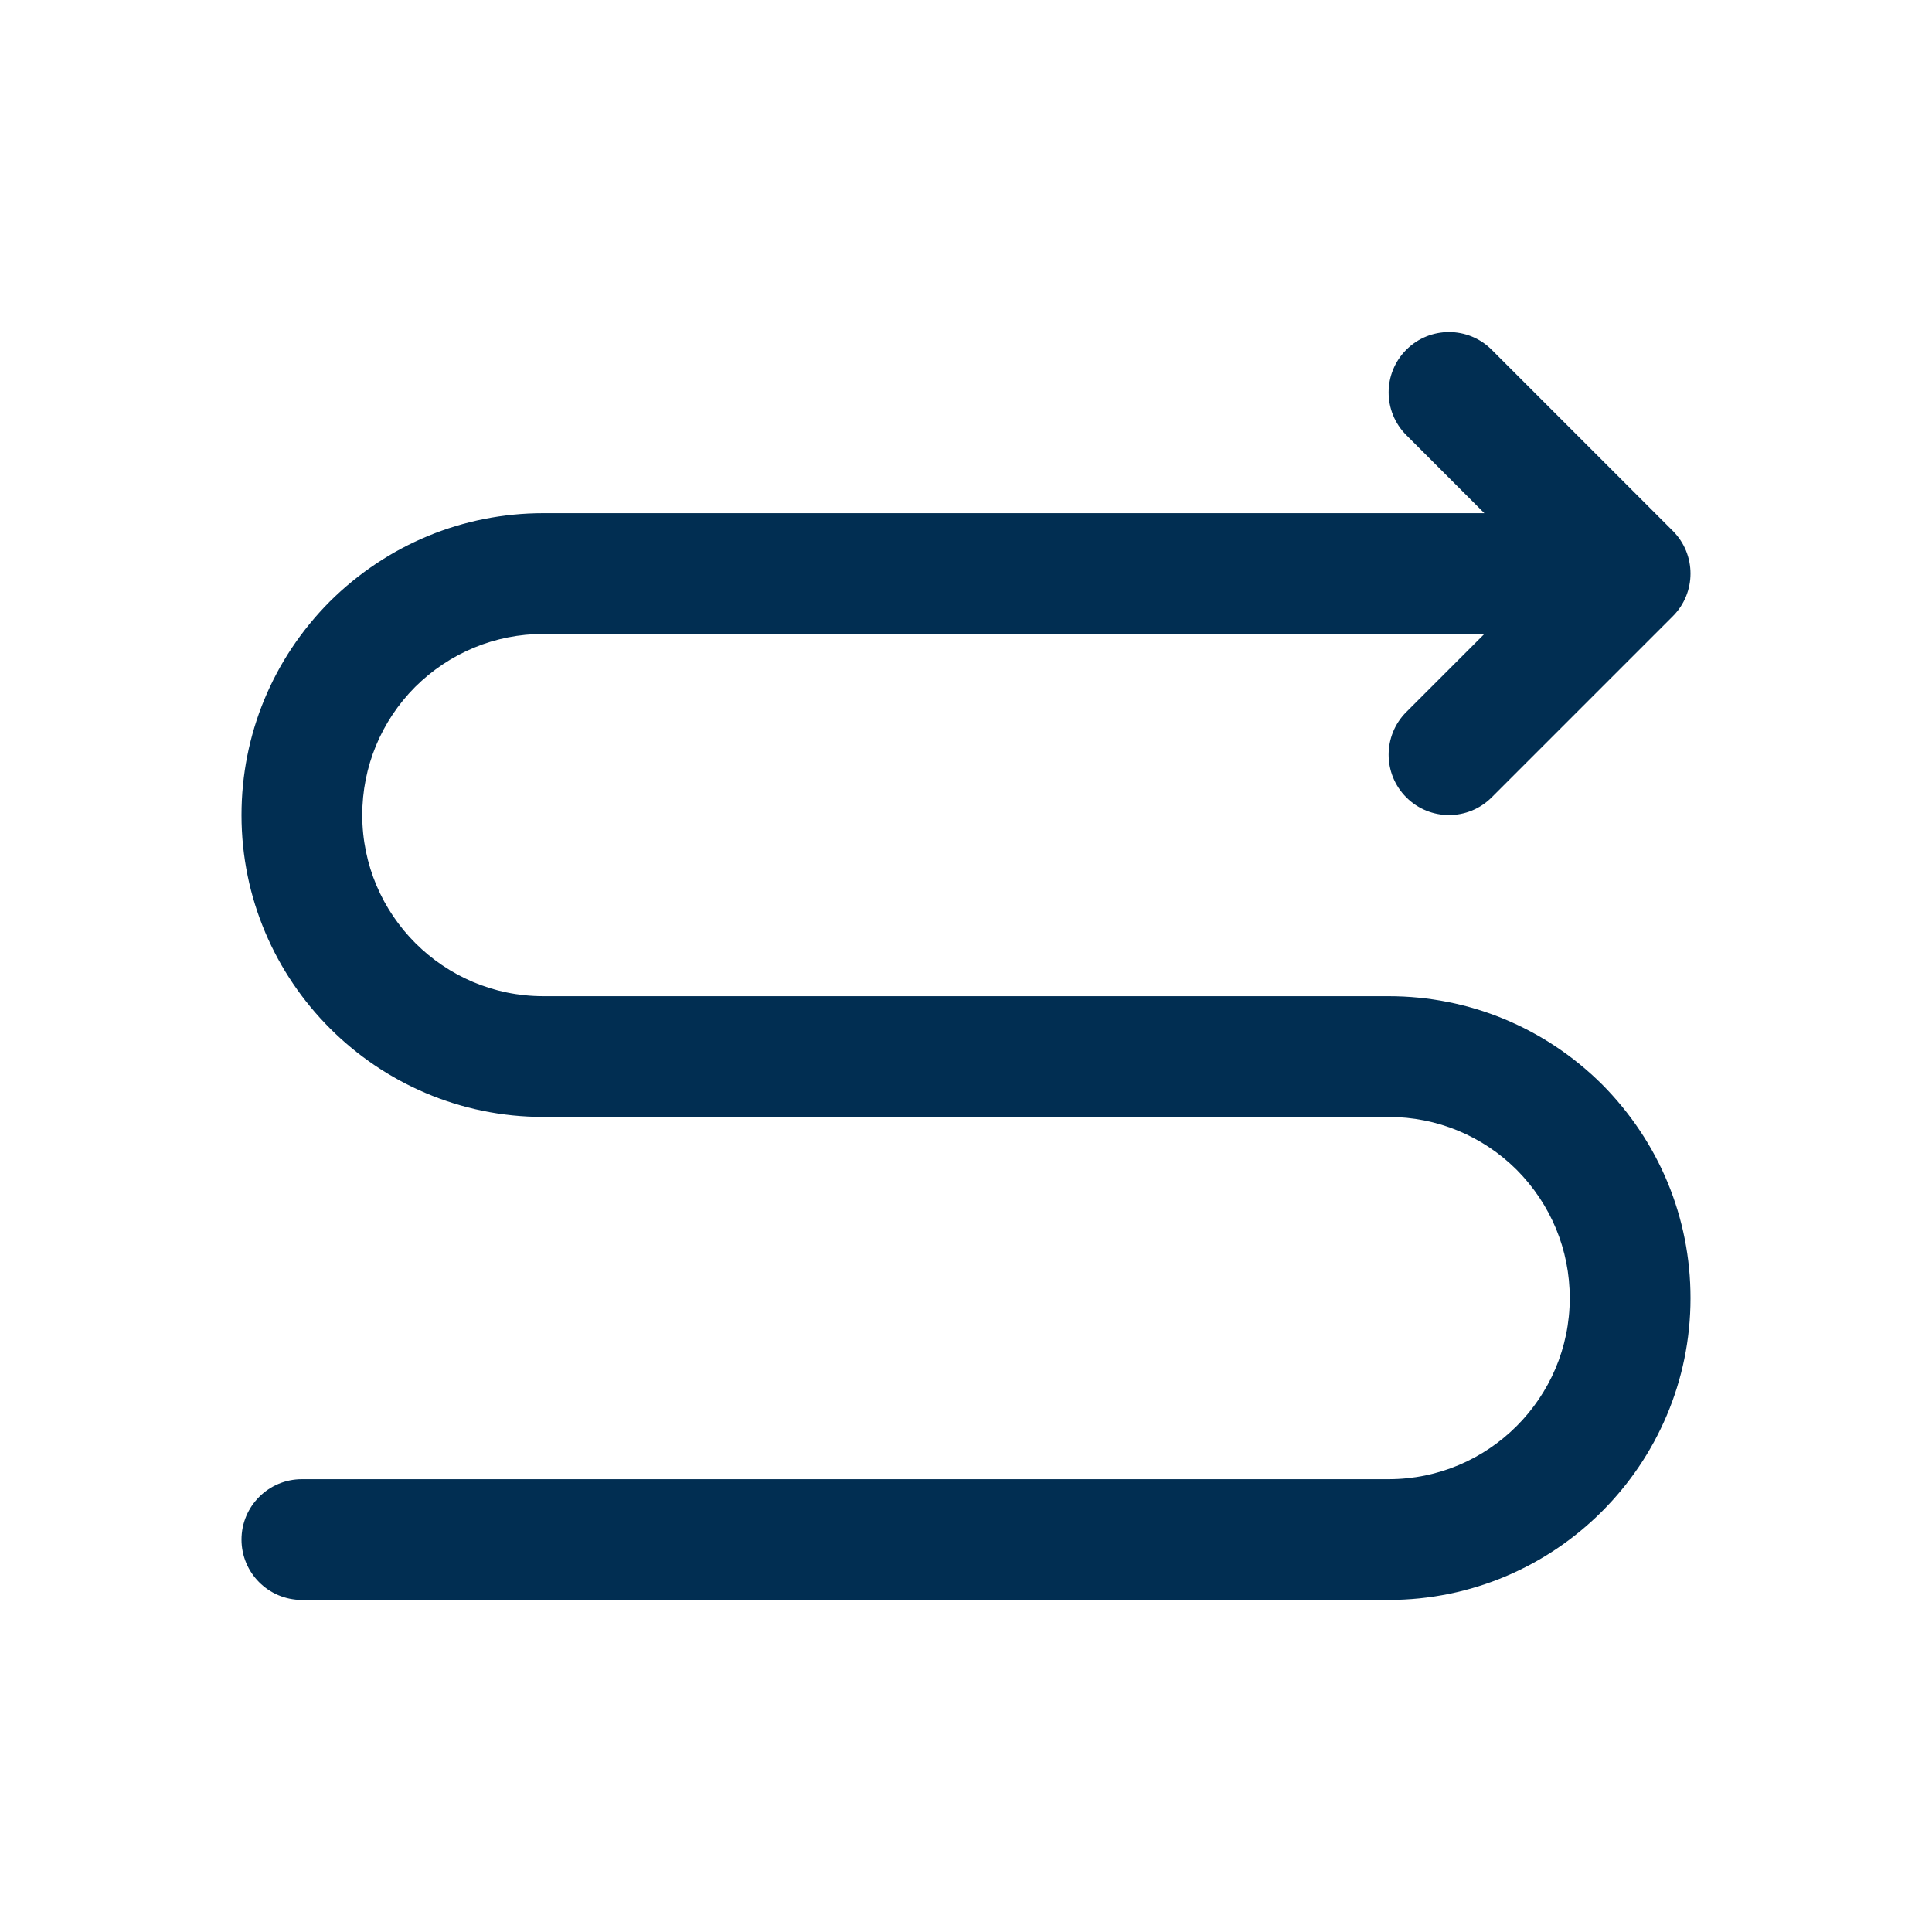 <svg id="Layer" enable-background="new 0 0 64 64" height="512" viewBox="0 0 64 64" width="512" xmlns="http://www.w3.org/2000/svg"><path d="m46.586 26.414c.391.391.902.586 1.414.586s1.023-.195 1.414-.586l6-6c.781-.781.781-2.047 0-2.828l-6-6c-.781-.781-2.047-.781-2.828 0s-.781 2.047 0 2.828l2.586 2.586h-31.172c-2.662 0-5.173 1.037-7.08 2.931-1.883 1.897-2.92 4.408-2.92 7.069 0 5.514 4.486 10 10 10h28c1.599 0 3.108.625 4.24 1.749 1.135 1.143 1.76 2.652 1.76 4.251 0 3.309-2.691 6-6 6h-36c-1.104 0-2 .896-2 2s.896 2 2 2h36c5.514 0 10-4.486 10-10 0-2.661-1.037-5.172-2.931-7.08-1.897-1.883-4.408-2.92-7.069-2.92h-28c-3.309 0-6-2.691-6-6 0-1.599.625-3.108 1.749-4.241 1.143-1.134 2.652-1.759 4.251-1.759h31.172l-2.586 2.586c-.781.781-.781 2.047 0 2.828z" fill="#012e52"/></svg>